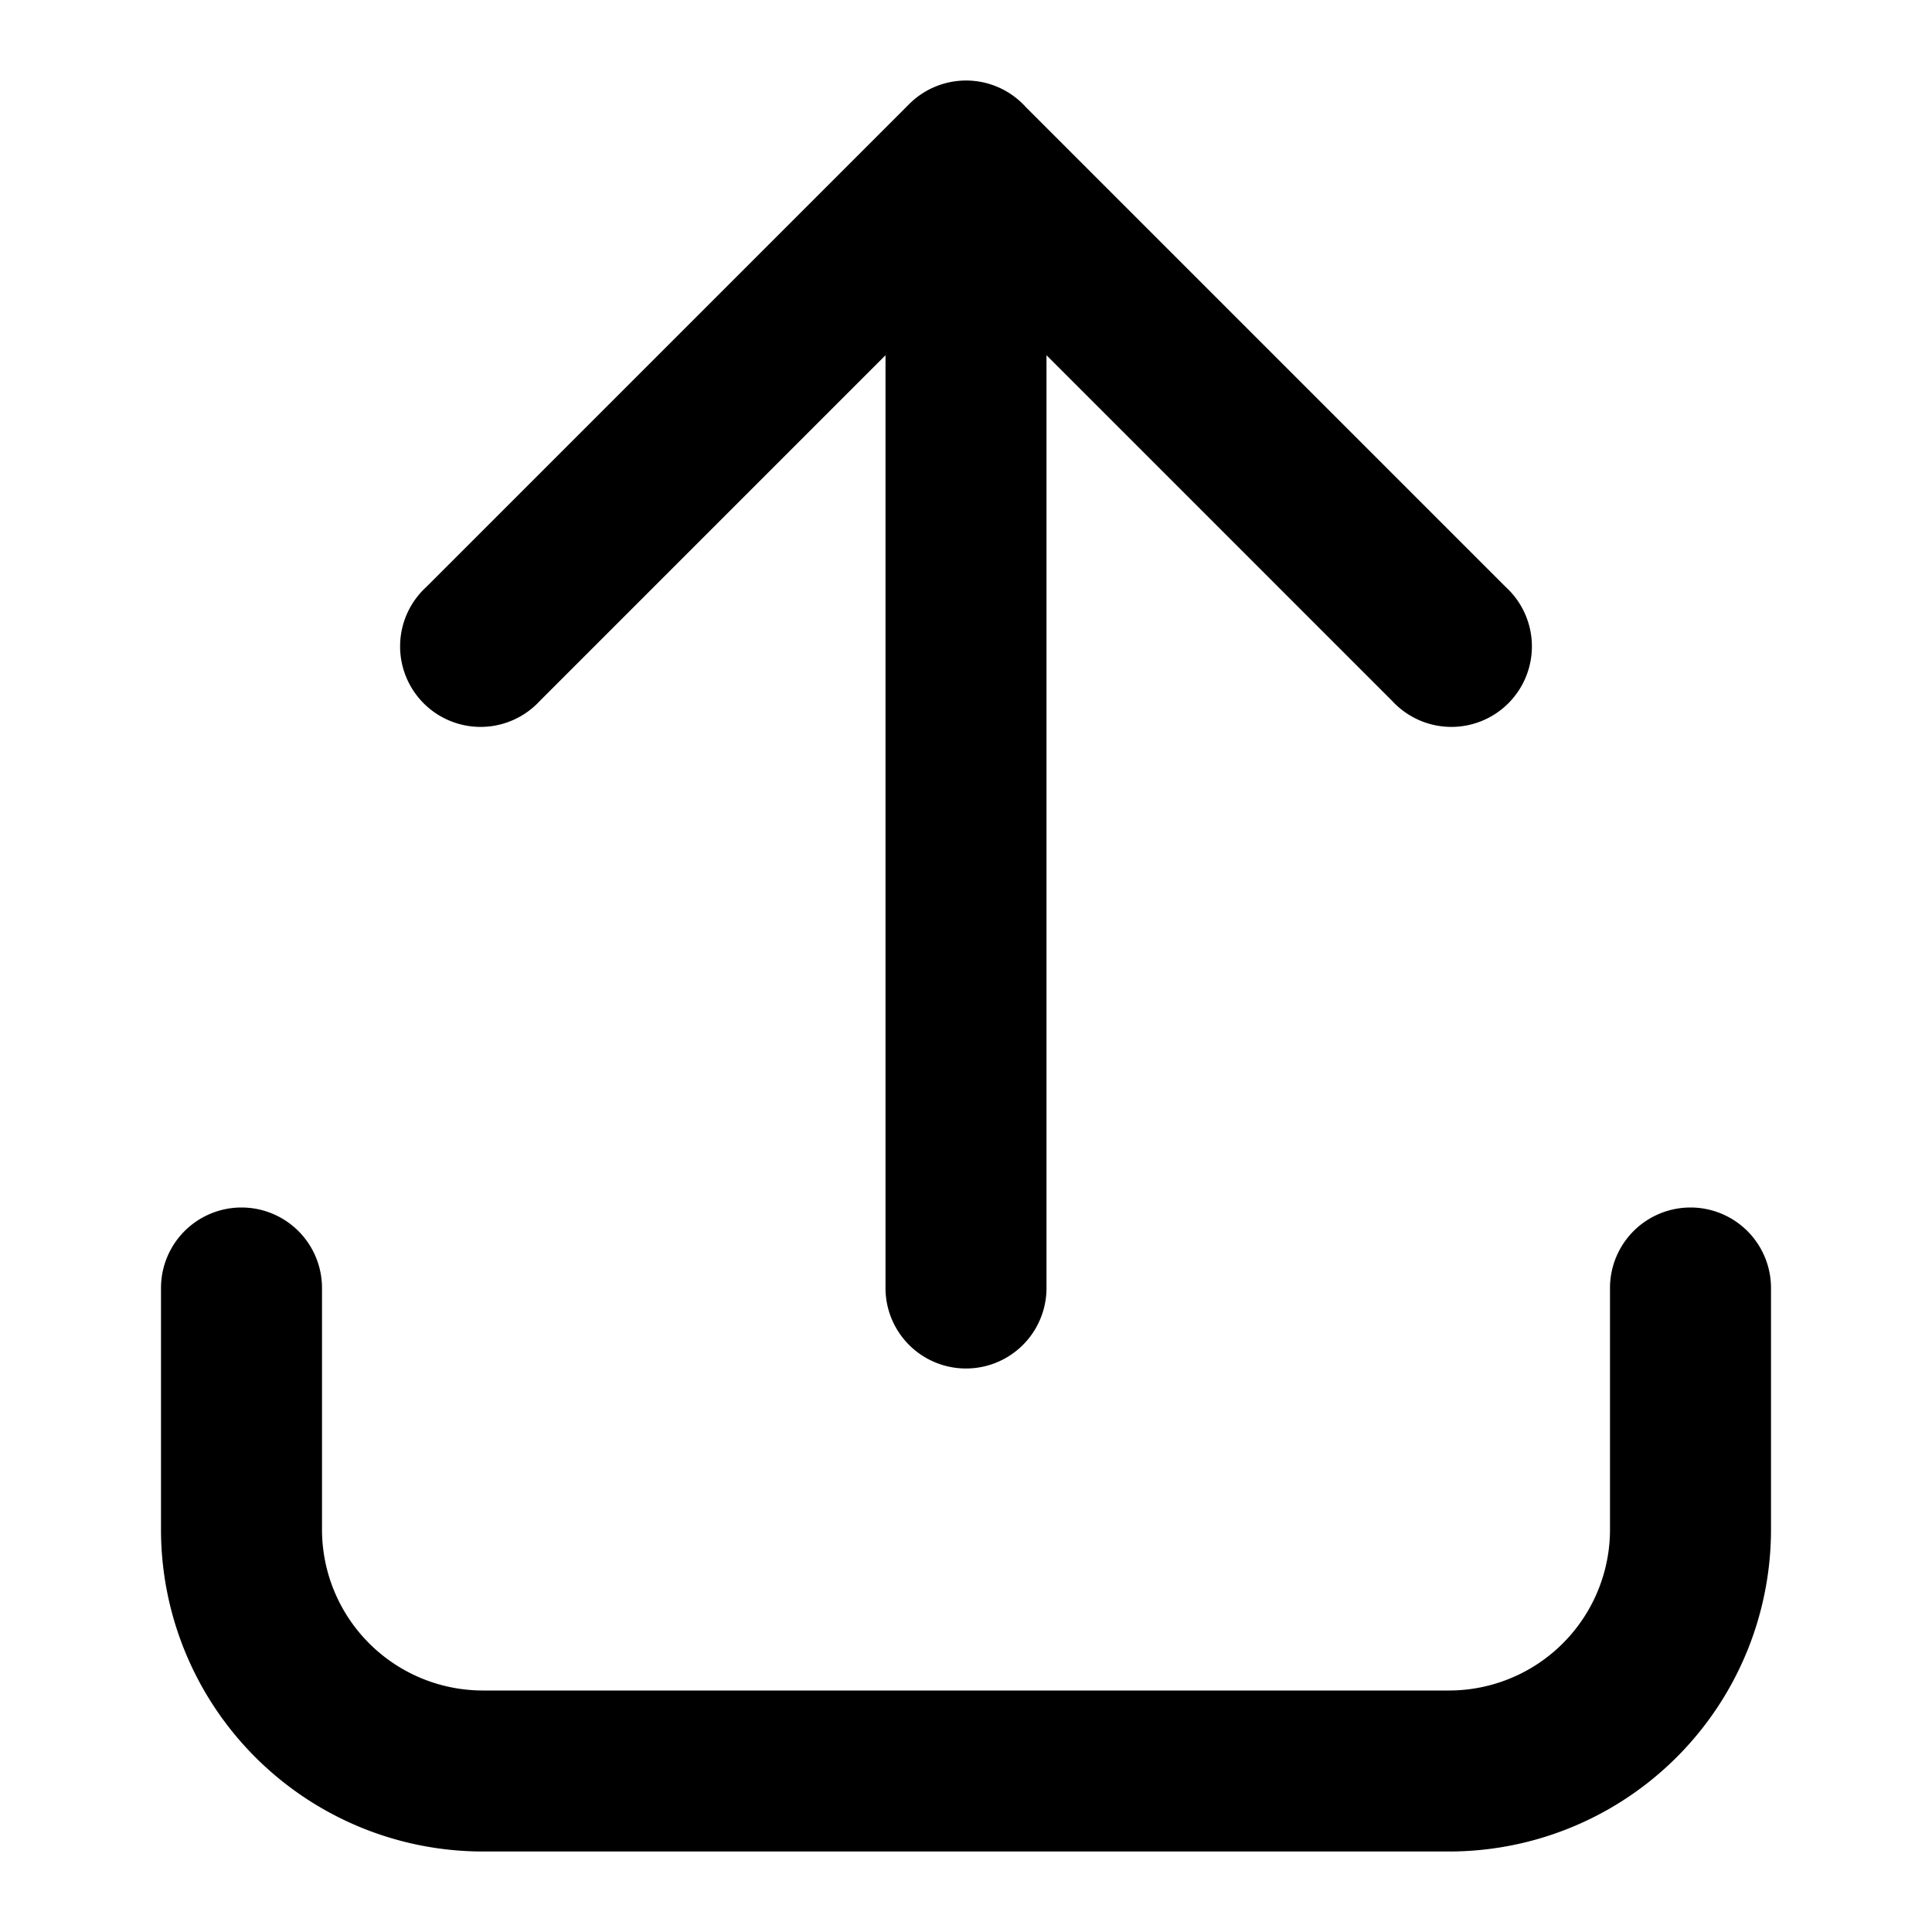 <svg xmlns="http://www.w3.org/2000/svg" width="16" height="16" viewBox="0 0 24 24"><path d="M20 16a1 1 0 0 1 2 0v3a4 4 0 0 1-4 4H6a4 4 0 0 1-4-4v-3a1 1 0 0 1 2 0v3a2 2 0 0 0 2 2h12a2 2 0 0 0 2-2v-3zM13 4.413V16a1 1 0 0 1-2 0V4.413L6.706 8.707a1 1 0 1 1-1.413-1.413l6.001-6.001a1 1 0 0 1 1.449.037l5.964 5.964a1 1 0 1 1-1.413 1.413L13 4.413z"/></svg>